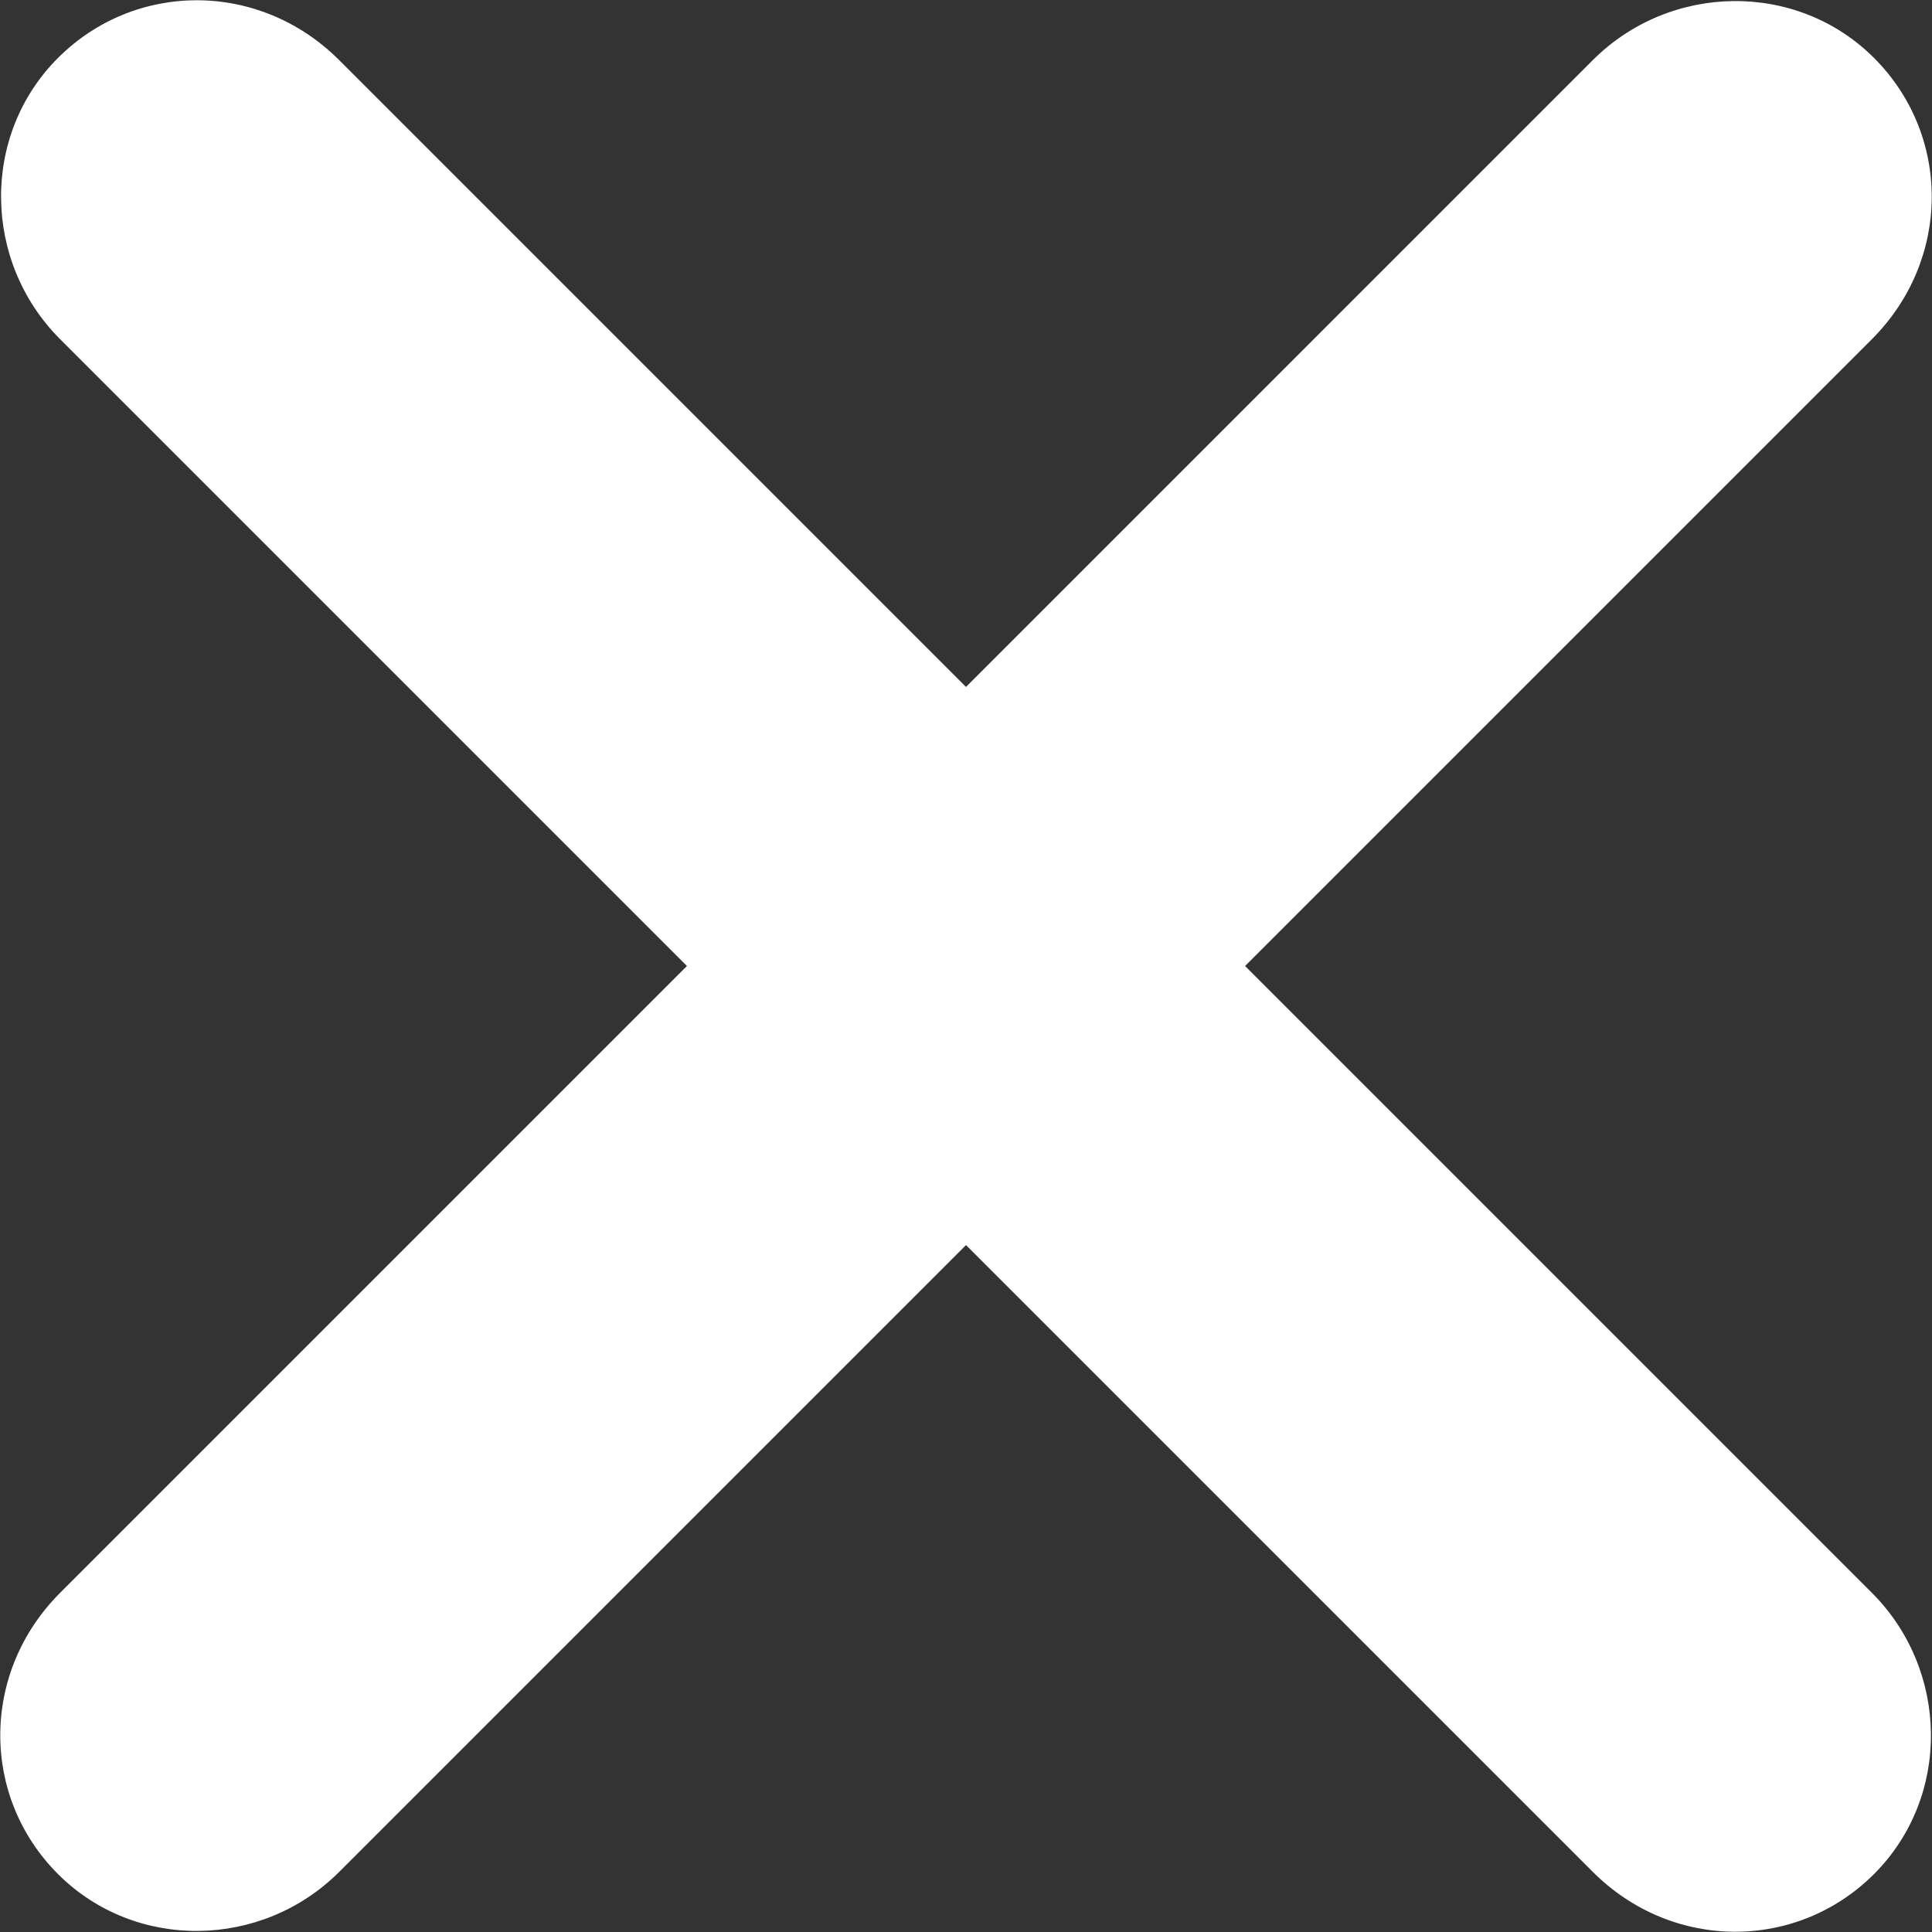 <?xml version="1.0" encoding="UTF-8" standalone="no"?>
<svg class="bookingjs-closeicon" width="90px" height="90px" viewBox="0 0 90 90" version="1.1" xmlns="http://www.w3.org/2000/svg" xmlns:xlink="http://www.w3.org/1999/xlink" xmlns:sketch="http://www.bohemiancoding.com/sketch/ns">
    <rect x="0" y="0" width="90" height="90" fill="#333333" stroke="none"/>
    <!-- Generator: Sketch 3.3.3 (12072) - http://www.bohemiancoding.com/sketch -->
    <title>error-icon</title>
    <desc>Created with Sketch.</desc>
    <defs></defs>
    <g id="Page-1" stroke="none" stroke-width="1" fill="none" fill-rule="evenodd" sketch:type="MSPage">
        <g id="error-icon" sketch:type="MSLayerGroup" fill="#FFFFFF">
            <path d="M58,45 L87.2,15.8 C90.9,12.1 90.9,6.3 87.3,2.7 C83.7,-0.9 77.8,-0.8 74.2,2.8 L45,32 L15.8,2.8 C12.1,-0.9 6.3,-0.9 2.7,2.7 C-0.9,6.3 -0.8,12.2 2.8,15.8 L32,45 L2.8,74.2 C-0.9,77.9 -0.9,83.7 2.7,87.3 C6.3,90.9 12.2,90.8 15.8,87.2 L45,58 L74.2,87.2 C77.9,90.9 83.7,90.9 87.3,87.3 C90.9,83.7 90.8,77.8 87.2,74.2 L58,45 L58,45 Z" id="Shape" sketch:type="MSShapeGroup"></path>
        </g>
    </g>
</svg>
